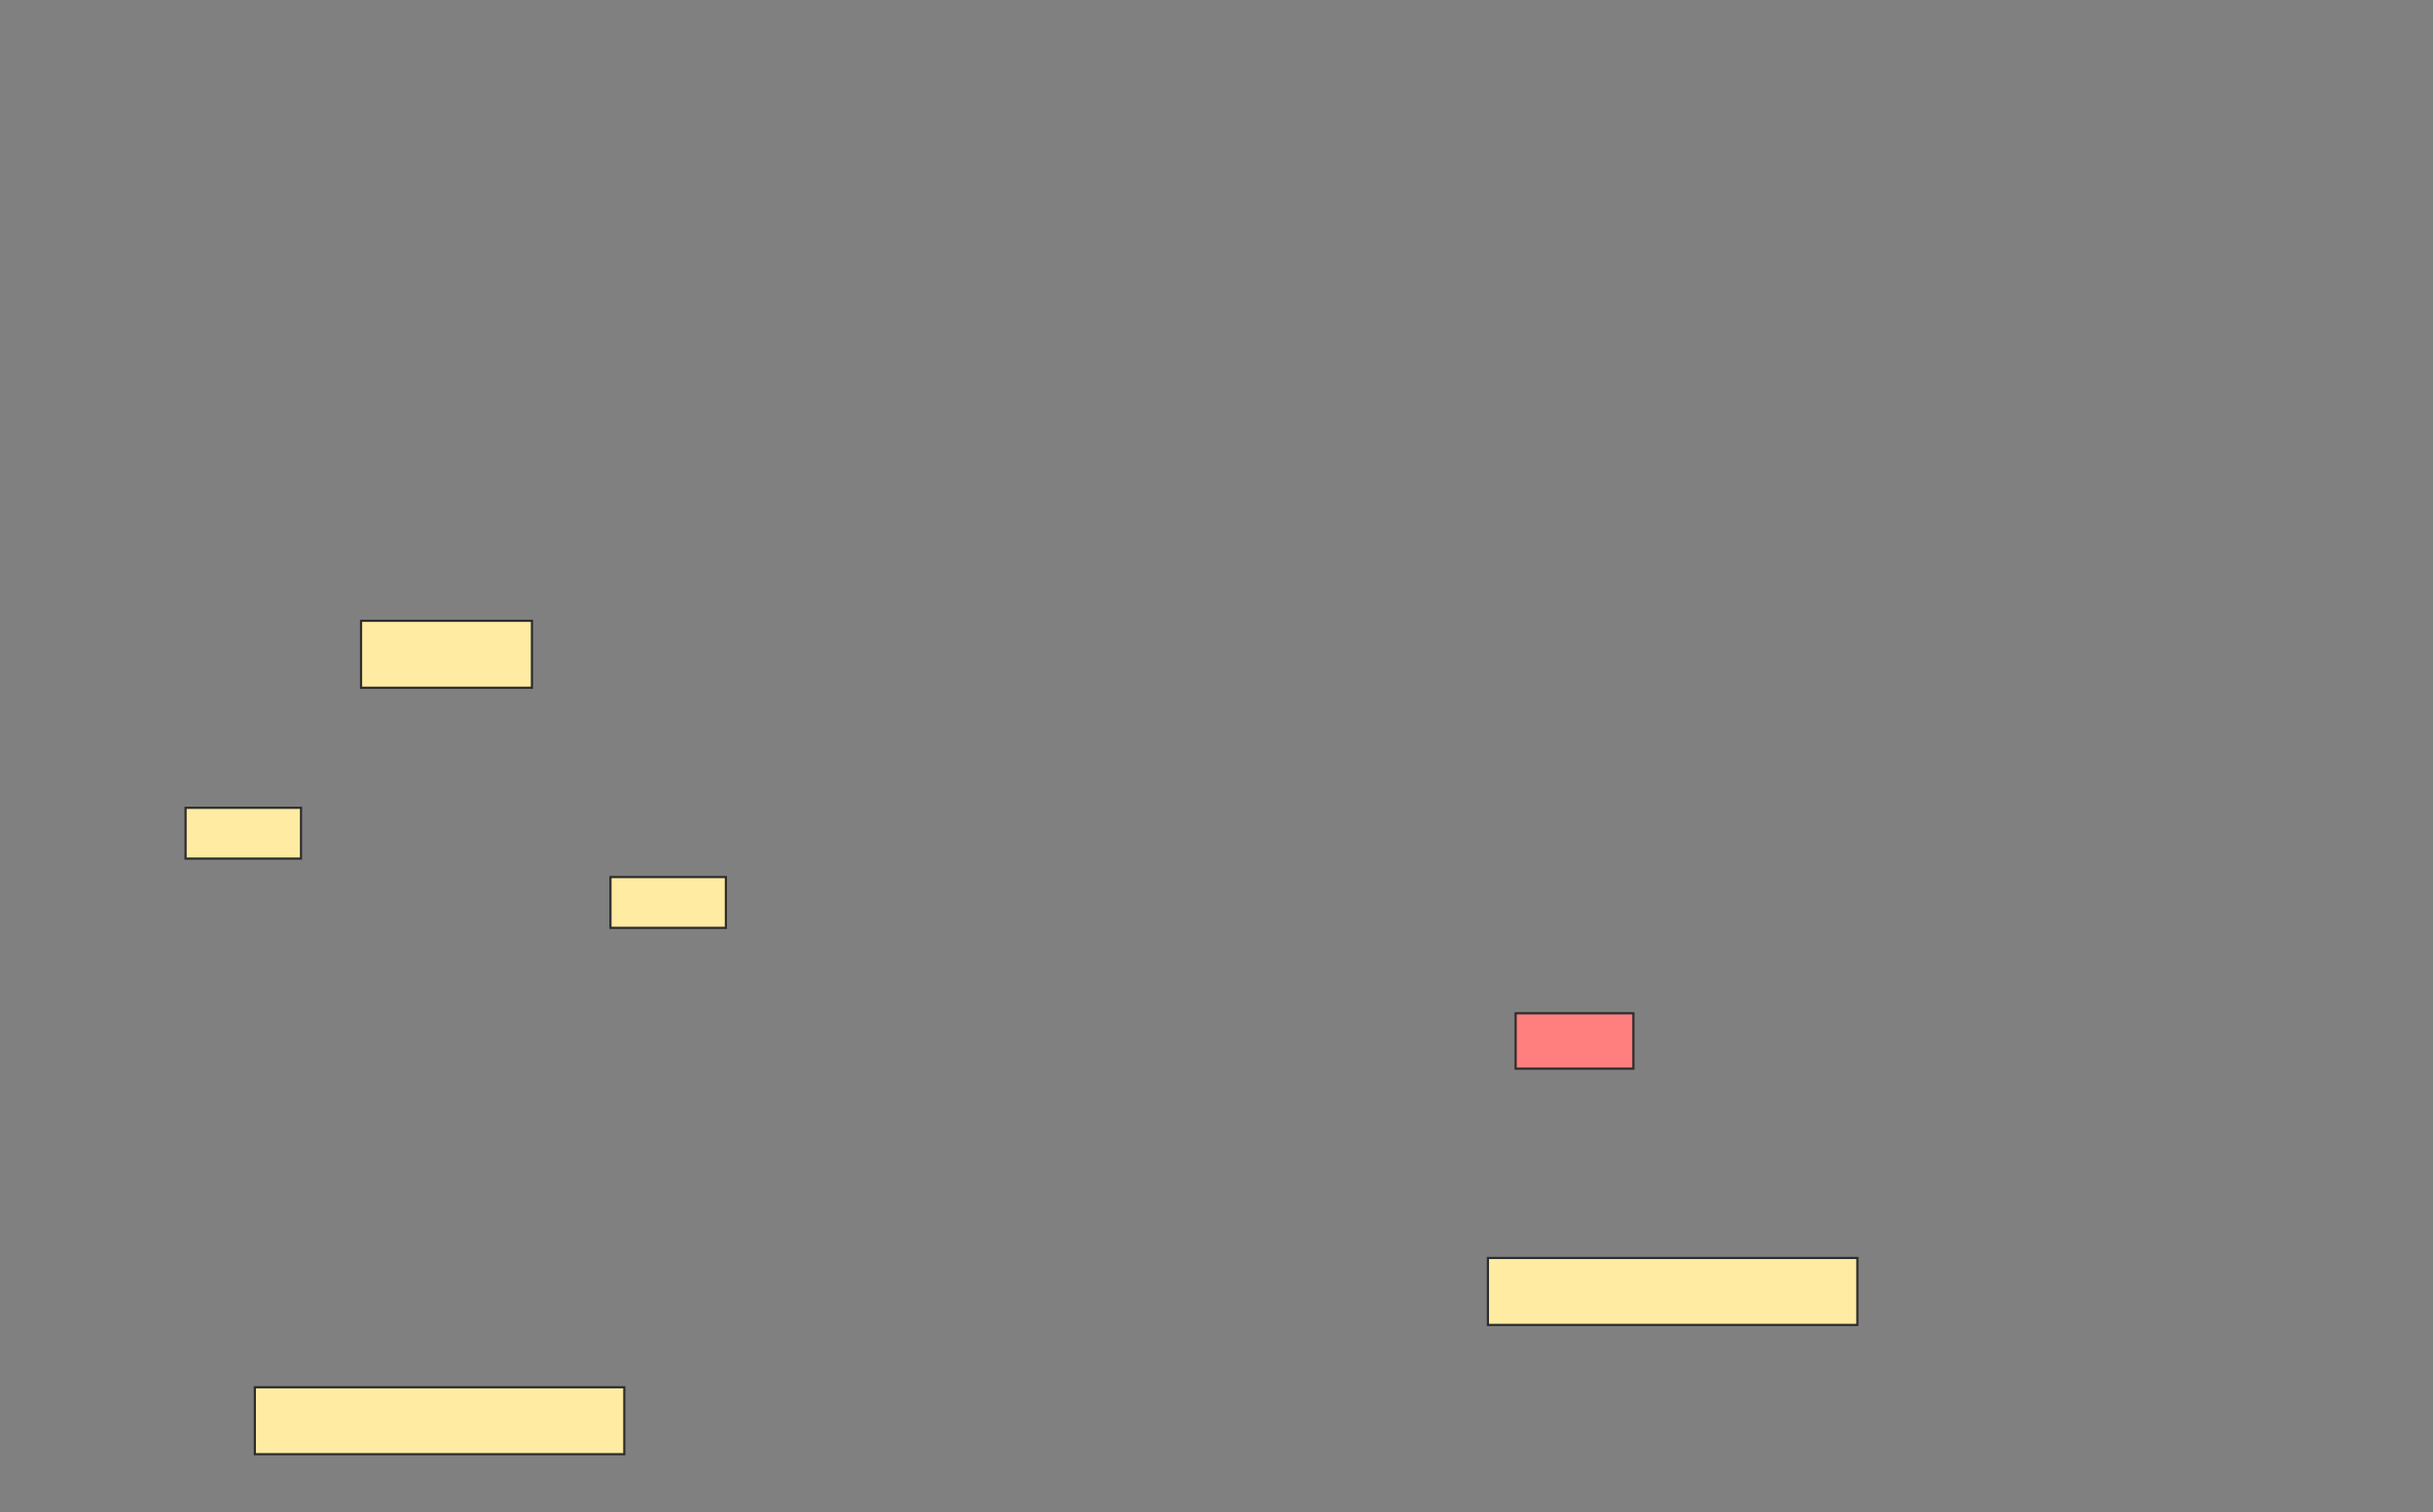 <svg xmlns="http://www.w3.org/2000/svg" width="1113" height="692">
 <rect width="100%" height="100%" fill="#808080" stroke="none"/>
 <!-- Created with Image Occlusion Enhanced -->
 <g>
  <title>Labels</title>
 </g>
 <g>
  <title>Masks</title>
  <rect id="23e683cfc50446febbd0058f310cb2d9-ao-1" height="30.634" width="78.169" y="284.056" x="165.169" stroke="#2D2D2D" fill="#FFEBA2"/>
  <rect id="23e683cfc50446febbd0058f310cb2d9-ao-2" stroke="#2D2D2D" height="30.634" width="169.014" y="575.606" x="680.662" fill="#FFEBA2"/>
  <g id="23e683cfc50446febbd0058f310cb2d9-ao-3">
   <rect stroke="#2D2D2D" height="30.634" width="169.014" y="634.761" x="116.577" fill="#FFEBA2"/>
   <rect height="23.239" width="52.817" y="369.62" x="84.887" stroke-linecap="null" stroke-linejoin="null" stroke-dasharray="null" stroke="#2D2D2D" fill="#FFEBA2"/>
   <rect height="23.239" width="52.817" y="401.31" x="279.253" stroke-linecap="null" stroke-linejoin="null" stroke-dasharray="null" stroke="#2D2D2D" fill="#FFEBA2"/>
  </g>
  <rect id="23e683cfc50446febbd0058f310cb2d9-ao-4" height="25.352" width="53.873" y="463.634" x="693.338" stroke-linecap="null" stroke-linejoin="null" stroke-dasharray="null" stroke="#2D2D2D" fill="#FF7E7E" class="qshape"/>
  
 </g>
</svg>